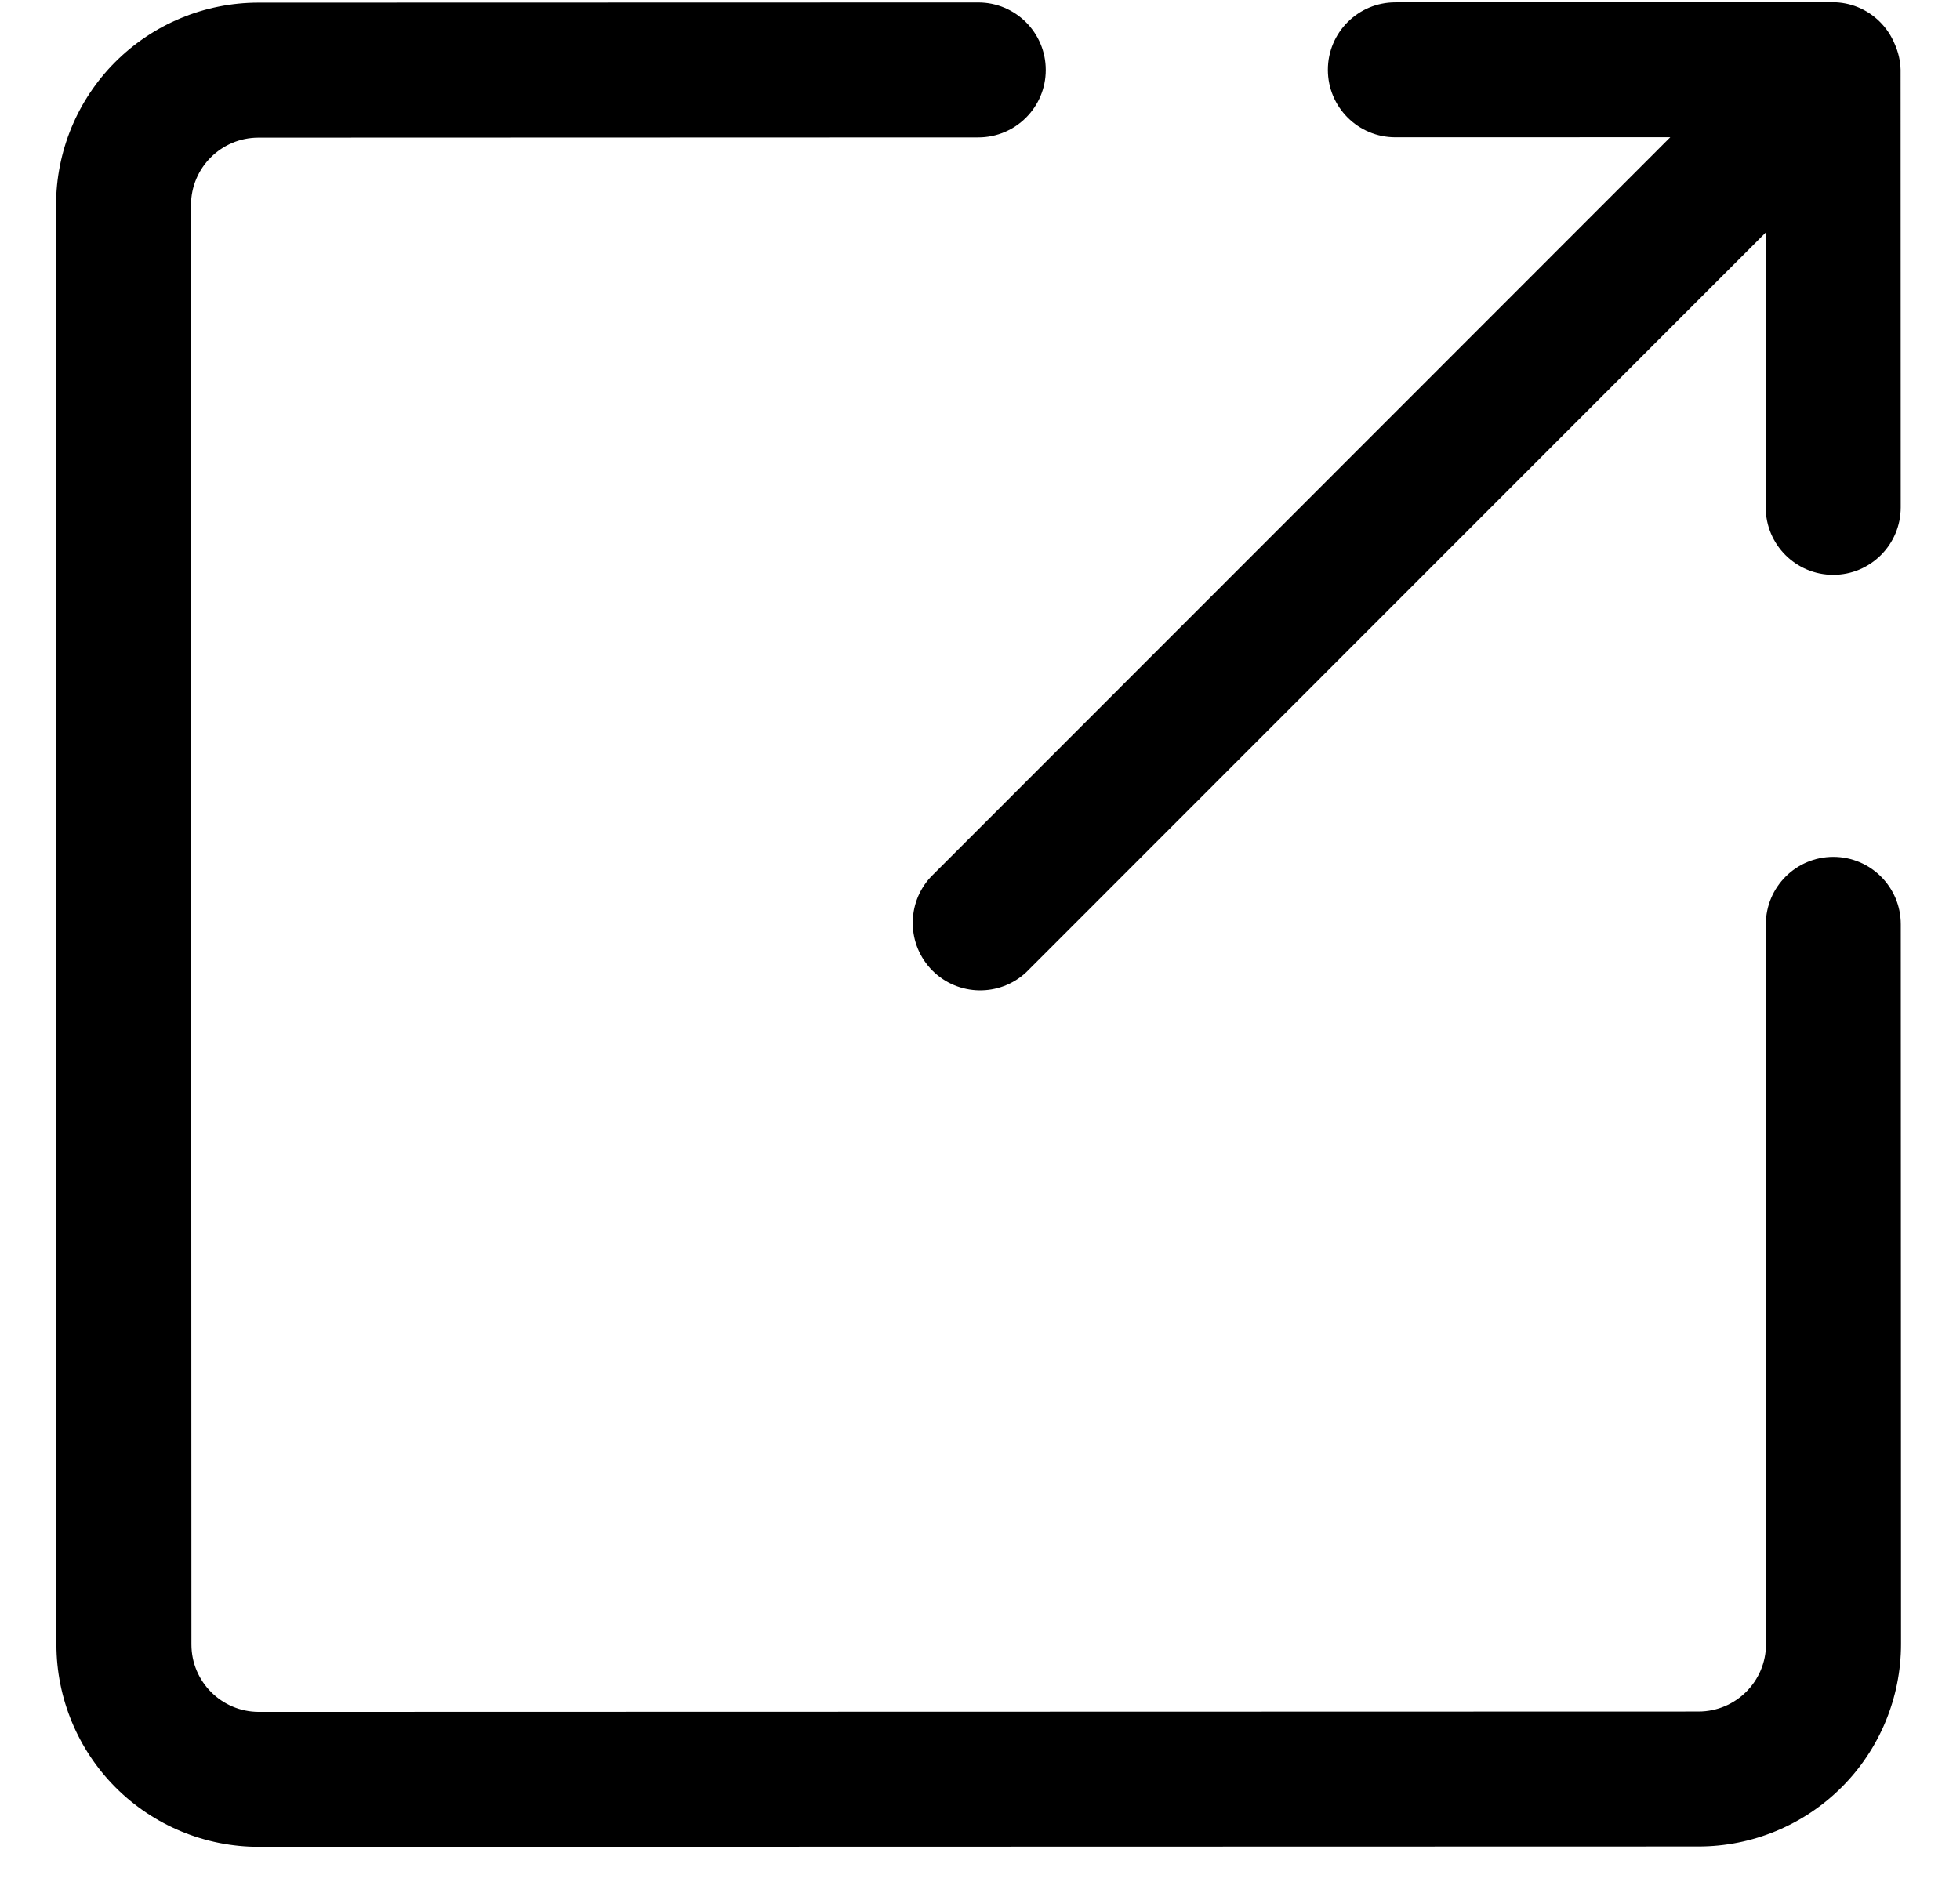 <svg width="33" height="32" viewBox="0 0 33 32" fill="none" xmlns="http://www.w3.org/2000/svg">
<path d="M32.003 15.565L32.007 27.686C32.007 28.589 31.648 29.457 31.009 30.096C30.37 30.735 29.503 31.095 28.599 31.095L4.36 31.101C3.456 31.102 2.588 30.743 1.949 30.104C1.31 29.465 0.95 28.597 0.95 27.694L0.944 3.454C0.944 2.55 1.302 1.683 1.941 1.044C2.58 0.405 3.447 0.045 4.351 0.045L16.471 0.042C17.098 0.042 17.607 0.55 17.607 1.178C17.608 1.805 17.099 2.314 16.471 2.314L4.352 2.318C3.725 2.318 3.216 2.826 3.216 3.454L3.223 27.693C3.223 28.321 3.732 28.829 4.359 28.829L28.598 28.823C29.226 28.822 29.734 28.314 29.734 27.686L29.731 15.566C29.731 14.939 30.239 14.43 30.867 14.43C31.494 14.43 32.003 14.938 32.003 15.565L32.003 15.565Z" fill="black"/>
<path d="M32 1.174L32.002 8.544C32.002 9.171 31.493 9.68 30.866 9.68C30.238 9.681 29.729 9.172 29.729 8.545L29.728 3.917L17.278 16.373C16.831 16.79 16.133 16.778 15.7 16.346C15.268 15.913 15.255 15.215 15.672 14.767L28.122 2.311L23.494 2.312C22.866 2.313 22.357 1.804 22.357 1.176C22.357 0.549 22.865 0.04 23.493 0.04L30.863 0.038C31.006 0.039 31.147 0.067 31.28 0.121C31.561 0.236 31.785 0.46 31.901 0.742C31.962 0.878 31.996 1.025 32 1.174L32 1.174Z" fill="black"/>
</svg>
